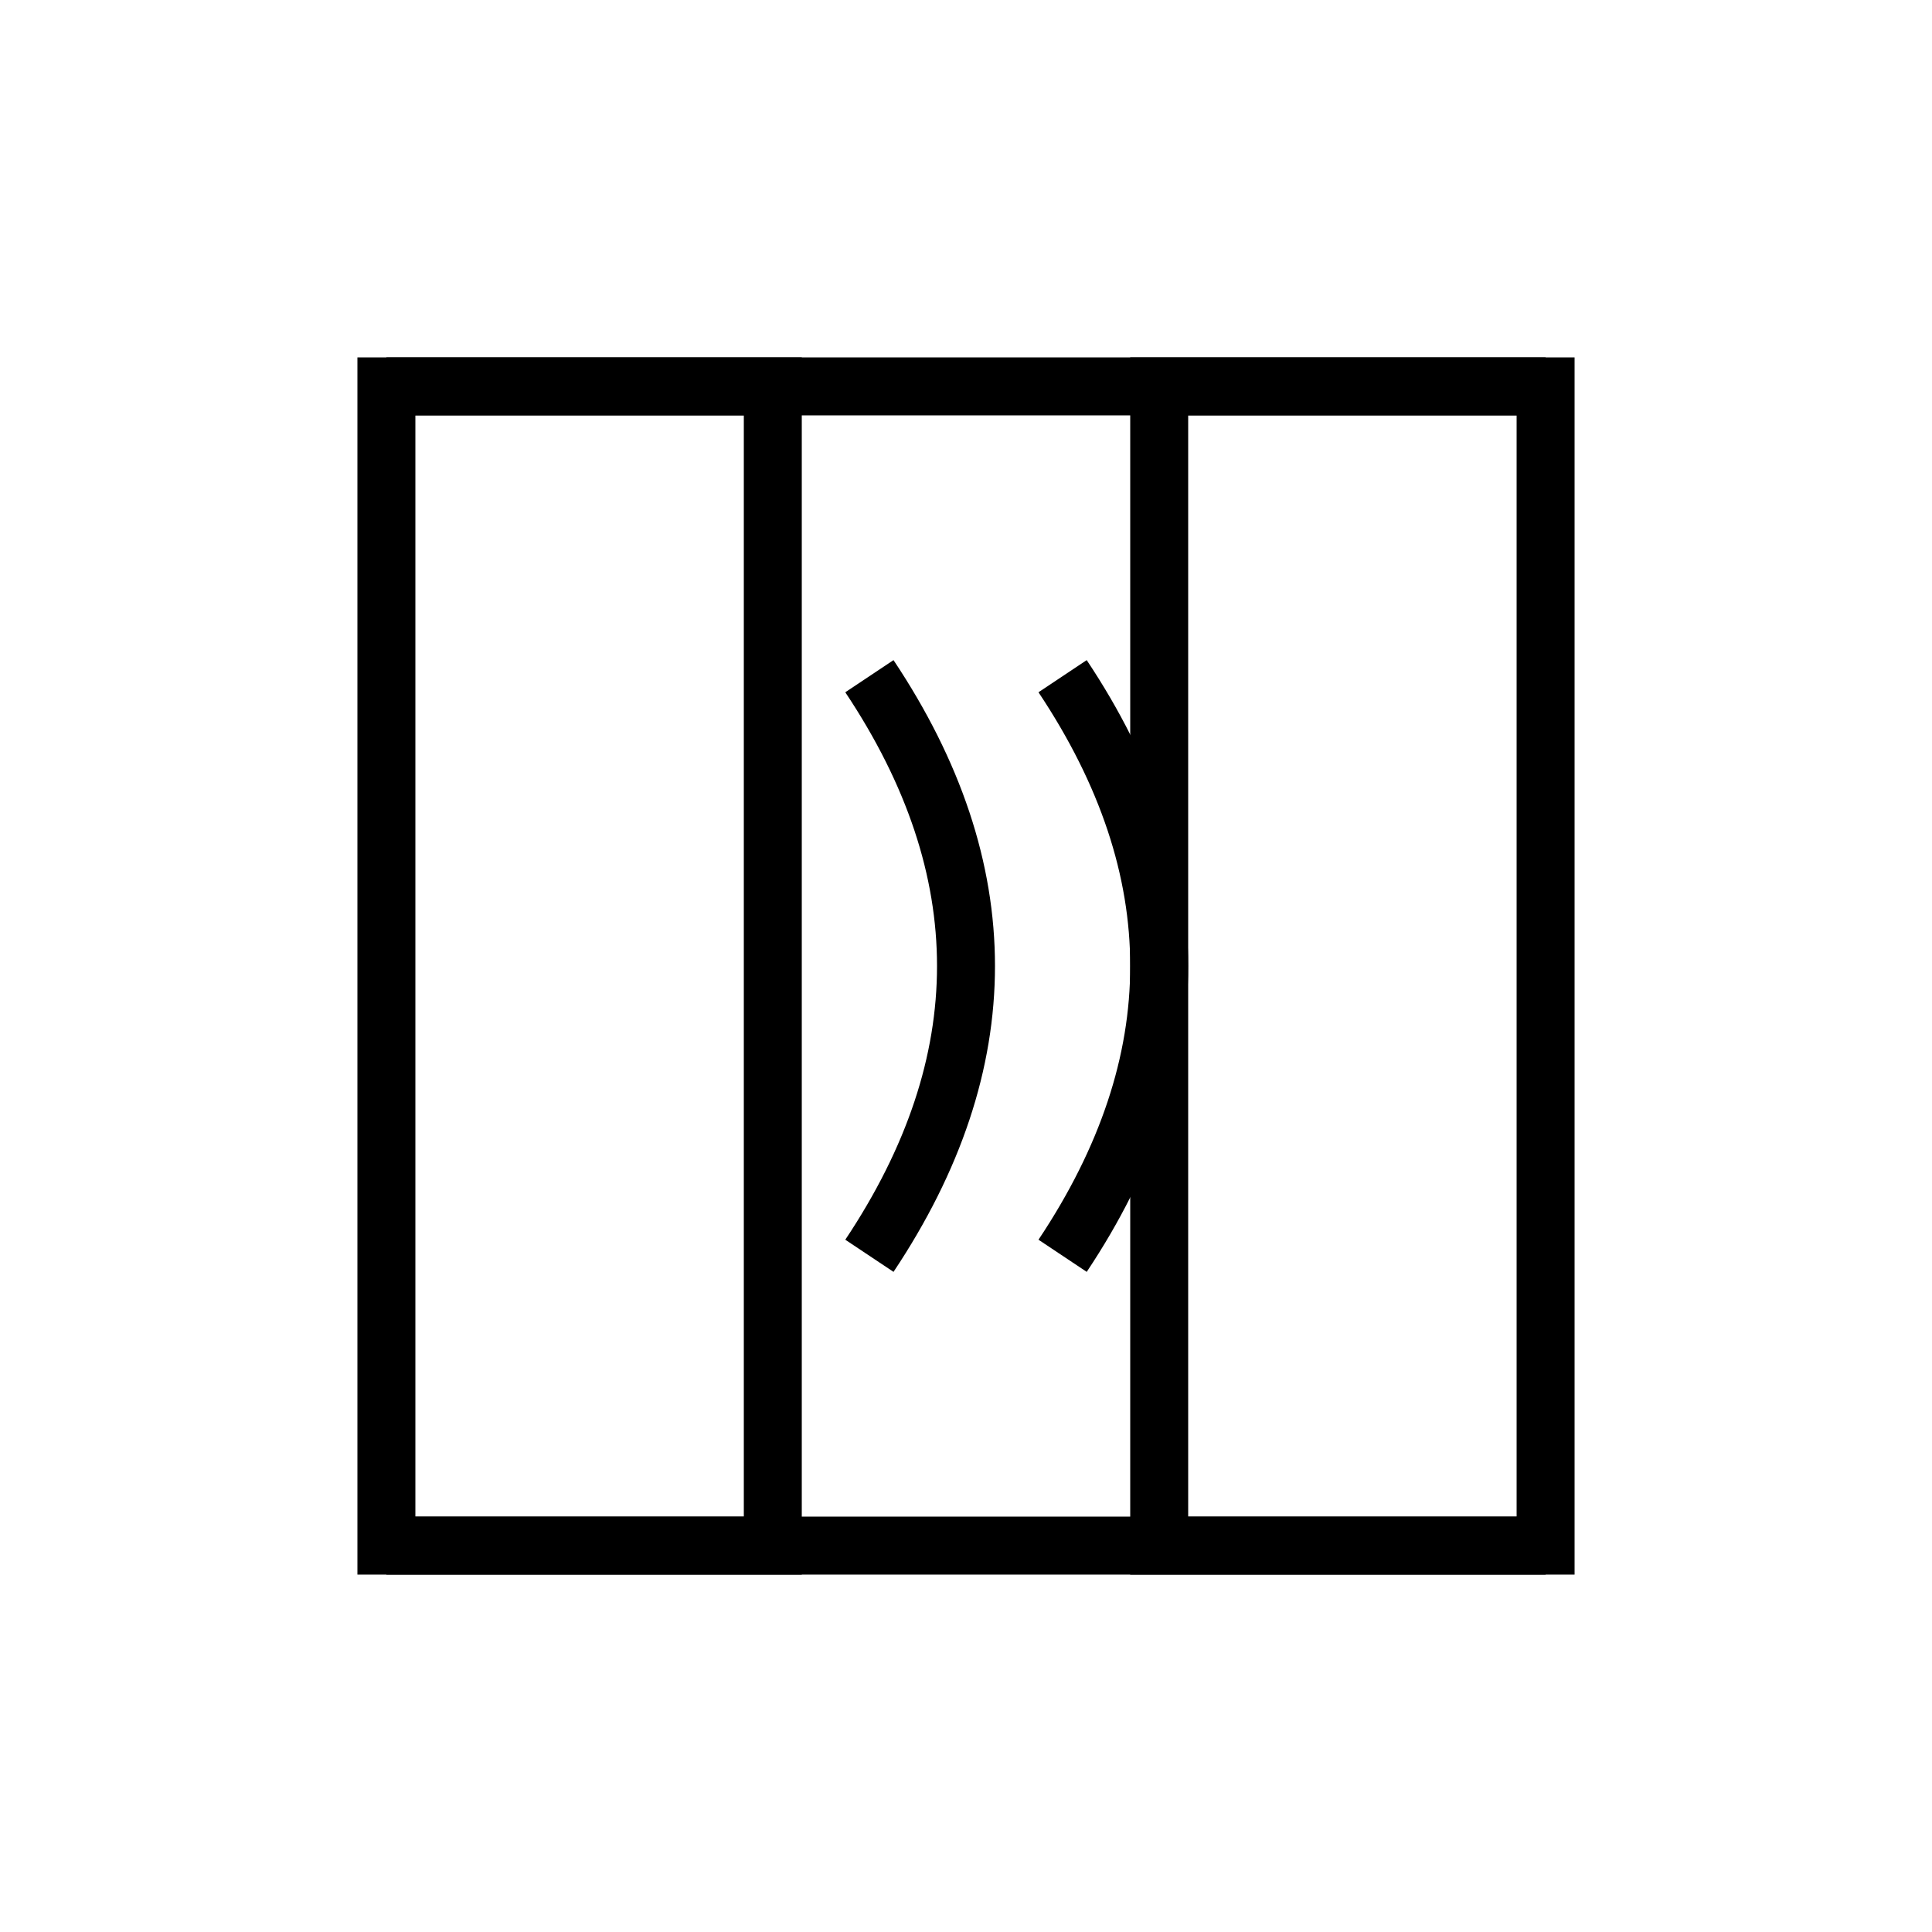<svg xmlns="http://www.w3.org/2000/svg" viewBox="0 0 100 100" width="100" height="100">
  <g stroke="black" stroke-width="3" fill="none">
    <!-- 門構え -->
    <rect x="20" y="20" width="20" height="60" />
    <rect x="60" y="20" width="20" height="60" />
    <line x1="20" y1="20" x2="80" y2="20" />
    <line x1="20" y1="80" x2="80" y2="80" />
    
    <!-- 隣人の象形 -->
    <path d="M45 35 Q55 50, 45 65" />
    <path d="M55 35 Q65 50, 55 65" />
  </g>
</svg>
